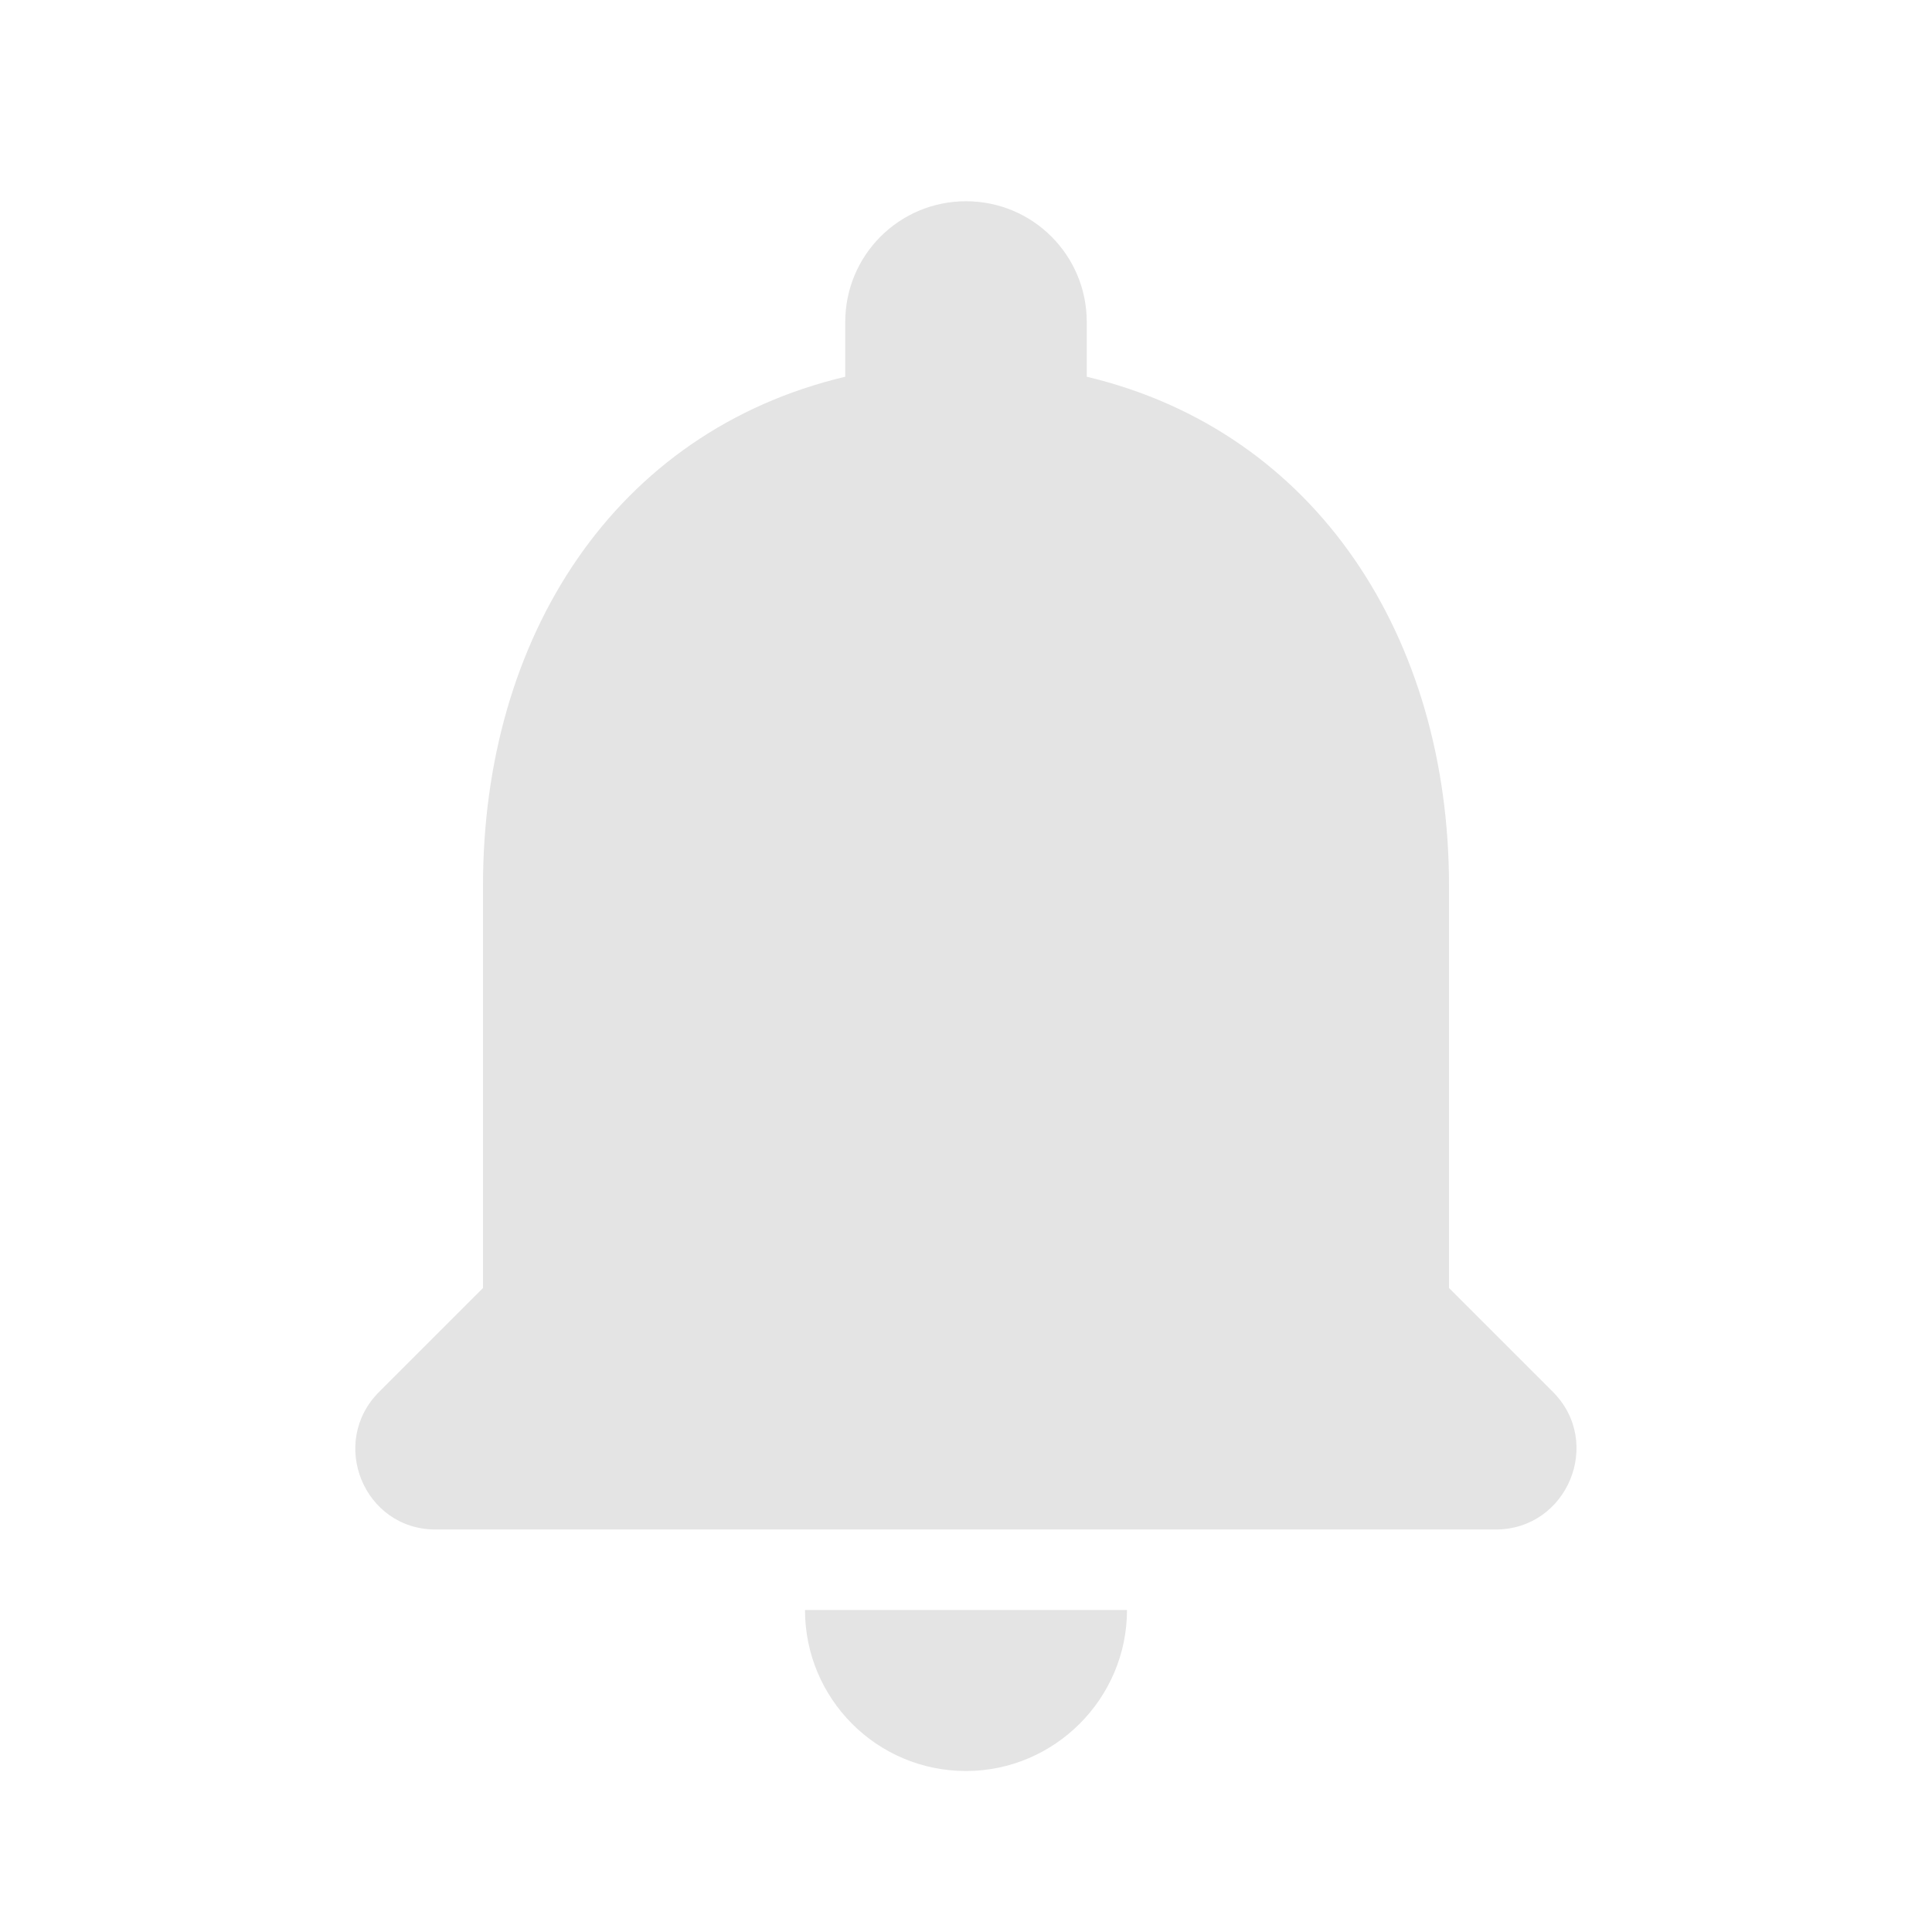 <svg xmlns="http://www.w3.org/2000/svg" width="24" height="24" 
viewBox="0 0 24 24" id="notifications">
<path fill="none" d="M0 0h24v24H0V0z">
</path>
<path fill="#e4e4e4" d="M12 22c1.1 0 2-.9 2-2h-4c0 1.1.89 2 2 2zm6-6v-5c0-3.07-1.64-5.64-4.5-6.32V4c0-.83-.67-1.5-1.5-1.5s-1.5.67-1.5 1.5v.68C7.63 5.36 6 7.92 6 11v5l-1.29 1.29c-.63.63-.19 1.71.7 1.71h13.17c.89 0 1.34-1.08.71-1.71L18 16z"></path></svg>